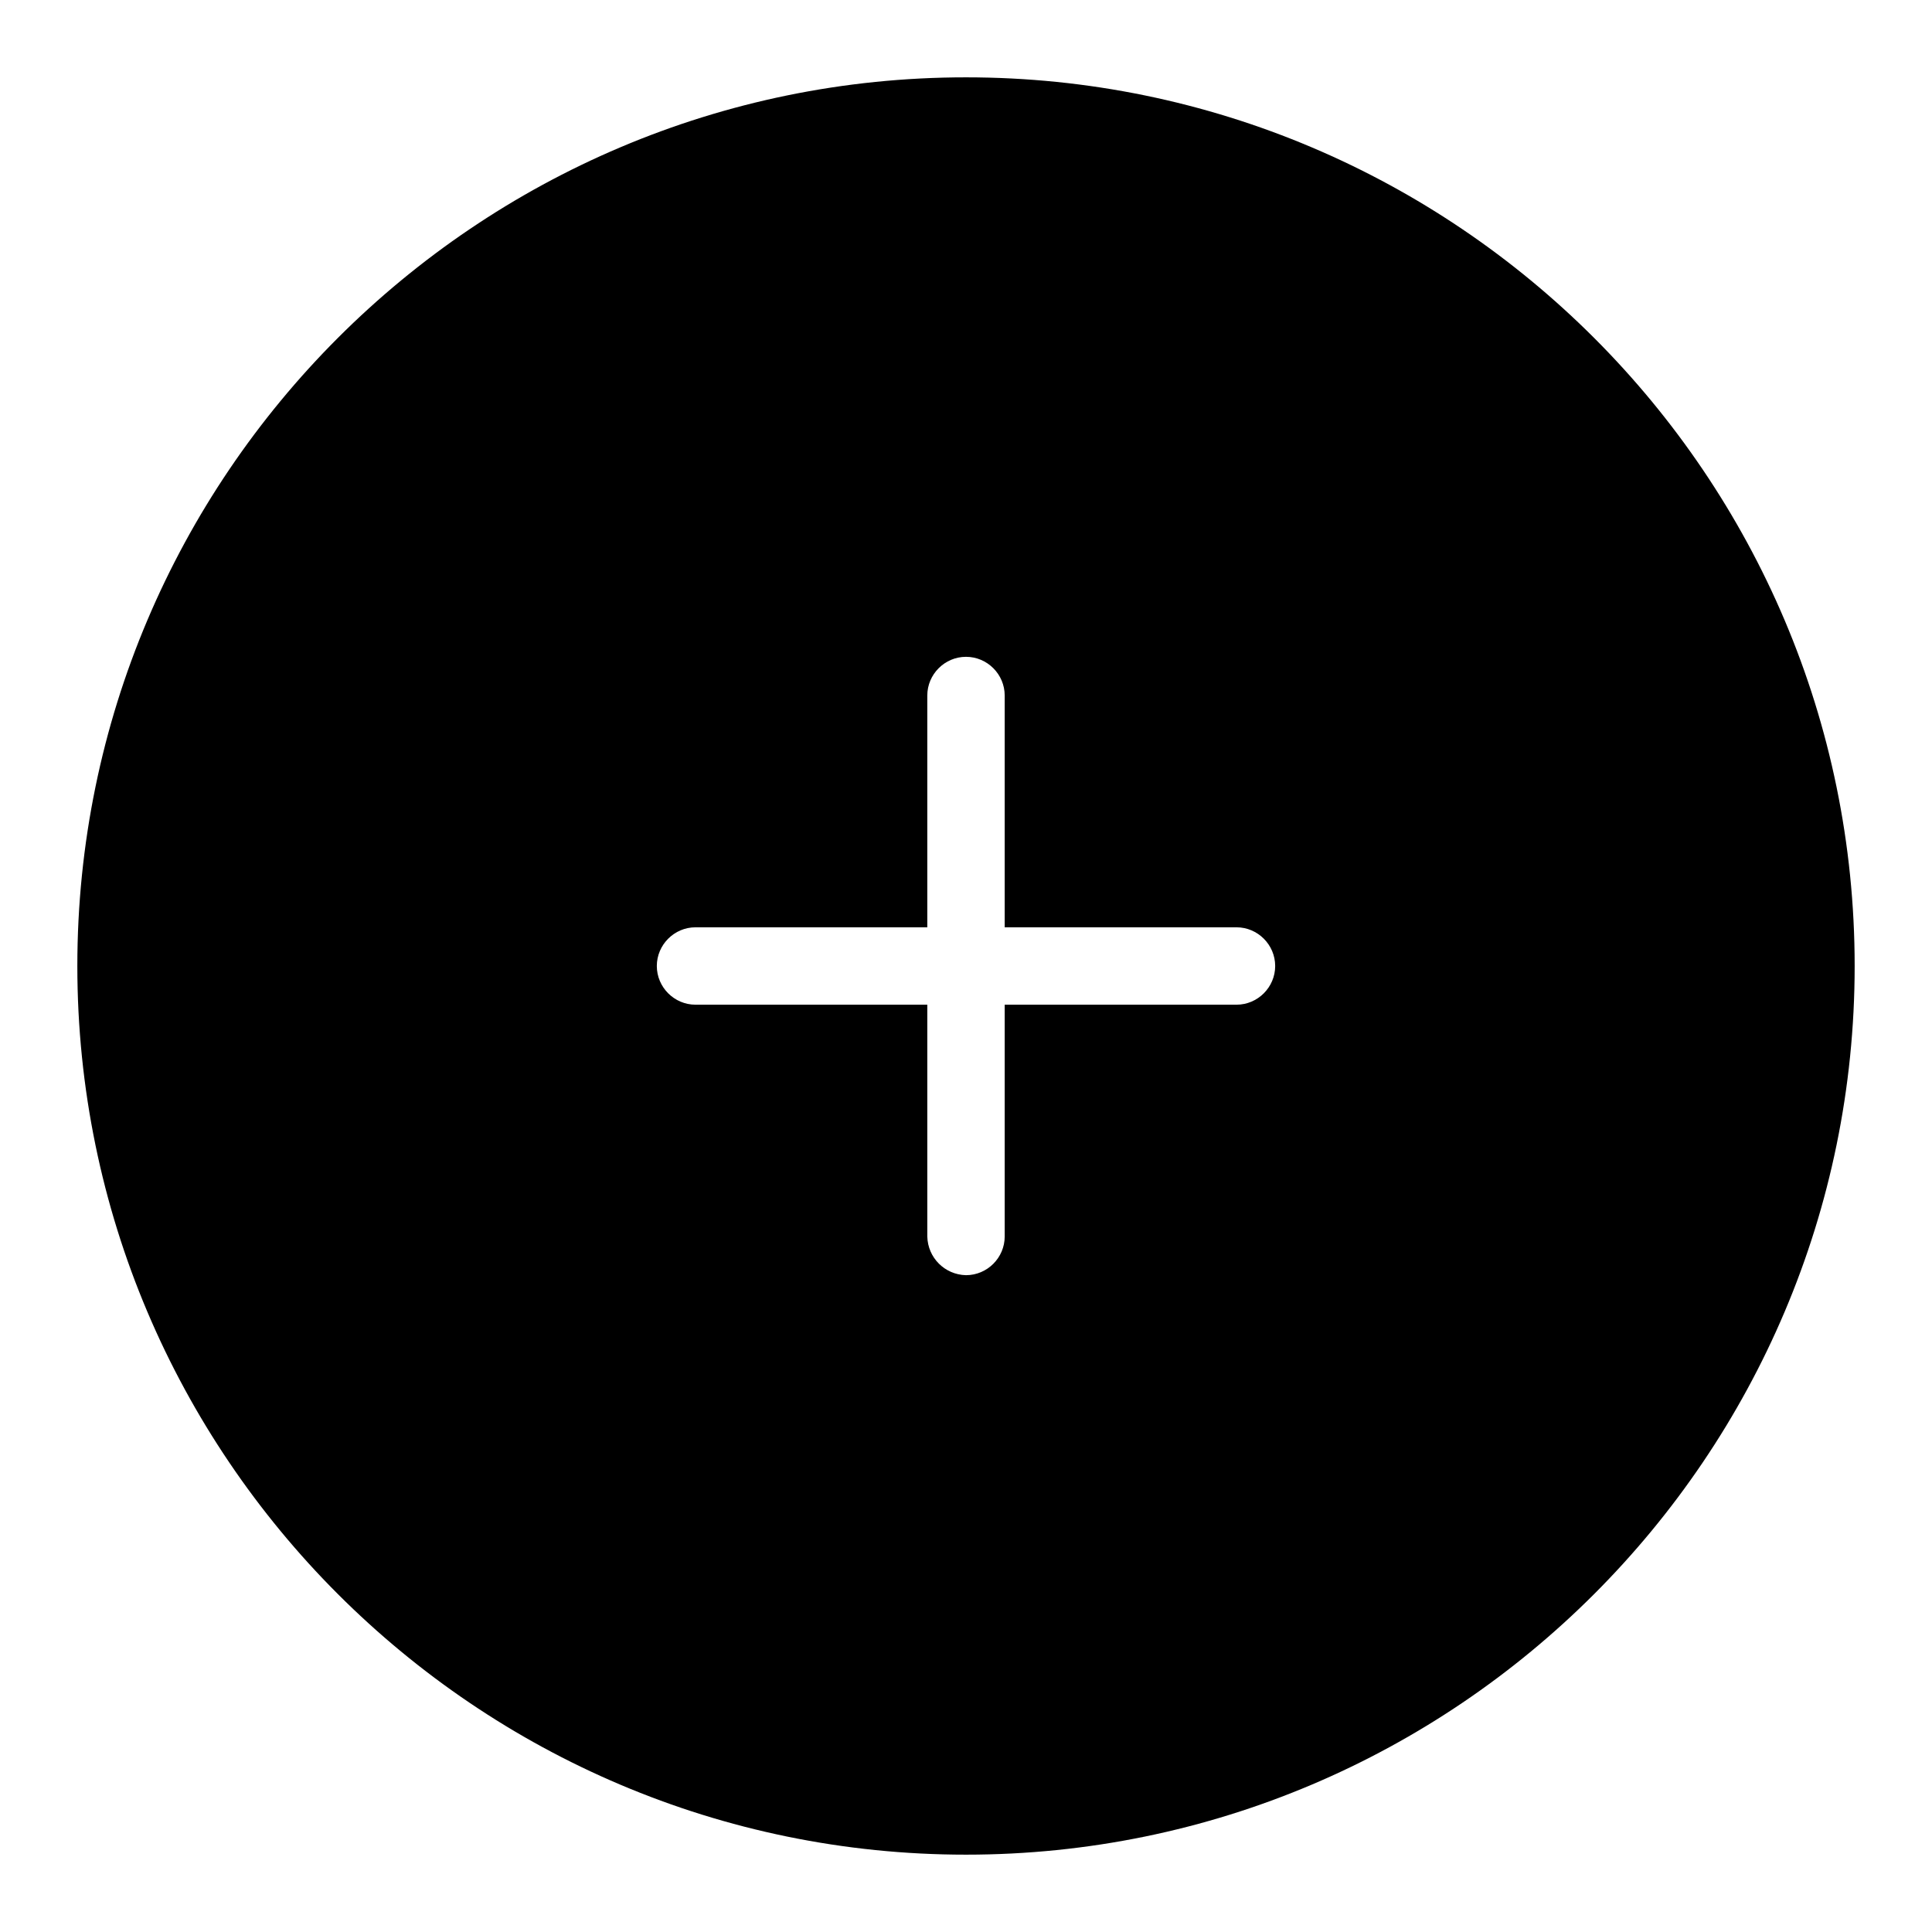 <?xml version="1.0" encoding="UTF-8"?>
<svg xmlns="http://www.w3.org/2000/svg" xmlns:xlink="http://www.w3.org/1999/xlink" width="32" height="32" viewBox="0 0 32 32">
<path fill-rule="nonzero" fill="rgb(0%, 0%, 0%)" fill-opacity="1" d="M 16 1.281 C 7.883 1.281 1.281 7.883 1.281 16 C 1.281 24.117 7.883 30.719 16 30.719 C 24.117 30.719 30.719 24.117 30.719 16 C 30.719 7.883 24.117 1.281 16 1.281 M 20.48 16.641 L 16.641 16.641 L 16.641 20.48 C 16.641 20.832 16.352 21.121 16 21.121 C 15.648 21.113 15.367 20.832 15.359 20.48 L 15.359 16.641 L 11.52 16.641 C 11.168 16.641 10.879 16.352 10.879 16 C 10.879 15.648 11.168 15.359 11.52 15.359 L 15.359 15.359 L 15.359 11.52 C 15.359 11.168 15.648 10.879 16 10.879 C 16.352 10.879 16.641 11.168 16.641 11.52 L 16.641 15.359 L 20.48 15.359 C 20.832 15.359 21.121 15.648 21.121 16 C 21.121 16.352 20.832 16.641 20.48 16.641 "/>
</svg>
